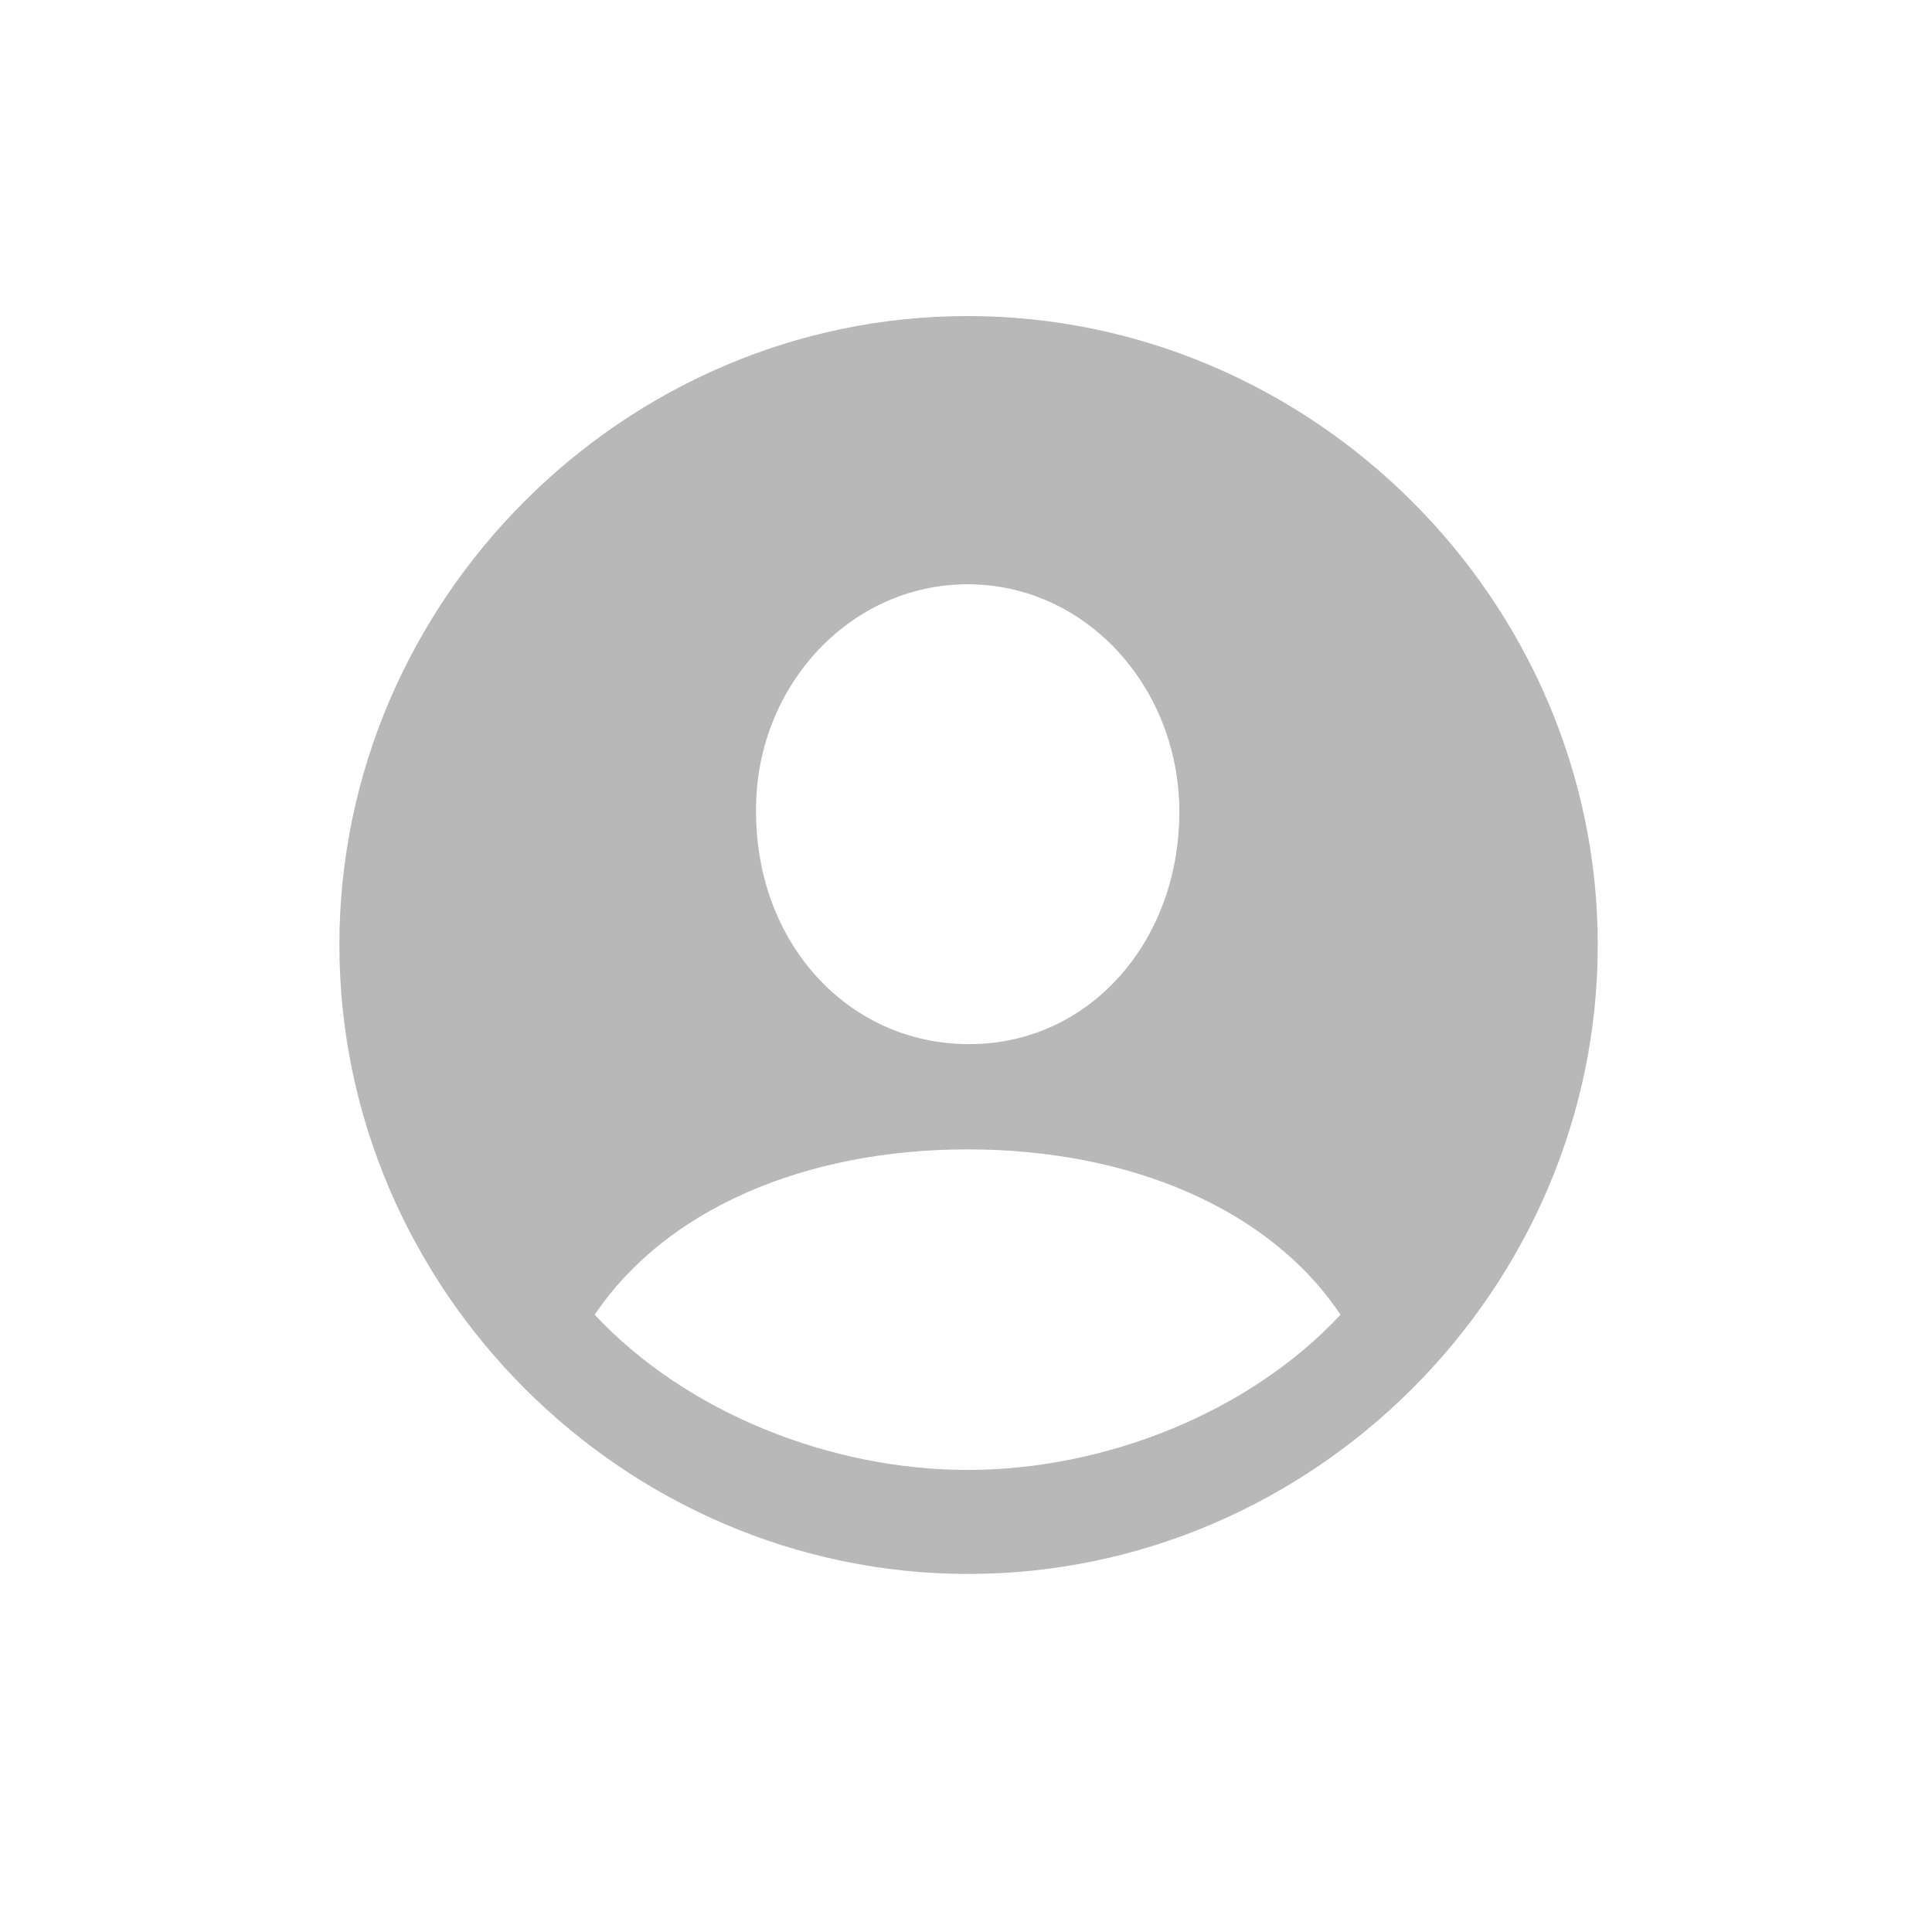 <svg width="12" height="12" viewBox="0 0 12 12" fill="none" xmlns="http://www.w3.org/2000/svg">
<path d="M6.014 9.776C8.156 9.776 9.924 8.008 9.924 5.869C9.924 3.731 8.152 1.963 6.01 1.963C3.872 1.963 2.108 3.731 2.108 5.869C2.108 8.008 3.876 9.776 6.014 9.776ZM6.01 6.485C5.27 6.481 4.696 5.862 4.696 5.042C4.688 4.271 5.274 3.629 6.01 3.629C6.747 3.629 7.325 4.271 7.325 5.042C7.325 5.862 6.751 6.493 6.01 6.485ZM6.01 9.13C5.164 9.13 4.265 8.778 3.694 8.166C4.129 7.517 4.99 7.139 6.01 7.139C7.019 7.139 7.888 7.509 8.326 8.166C7.756 8.778 6.857 9.13 6.01 9.13Z" fill="#B8B8B8"/>
</svg>
